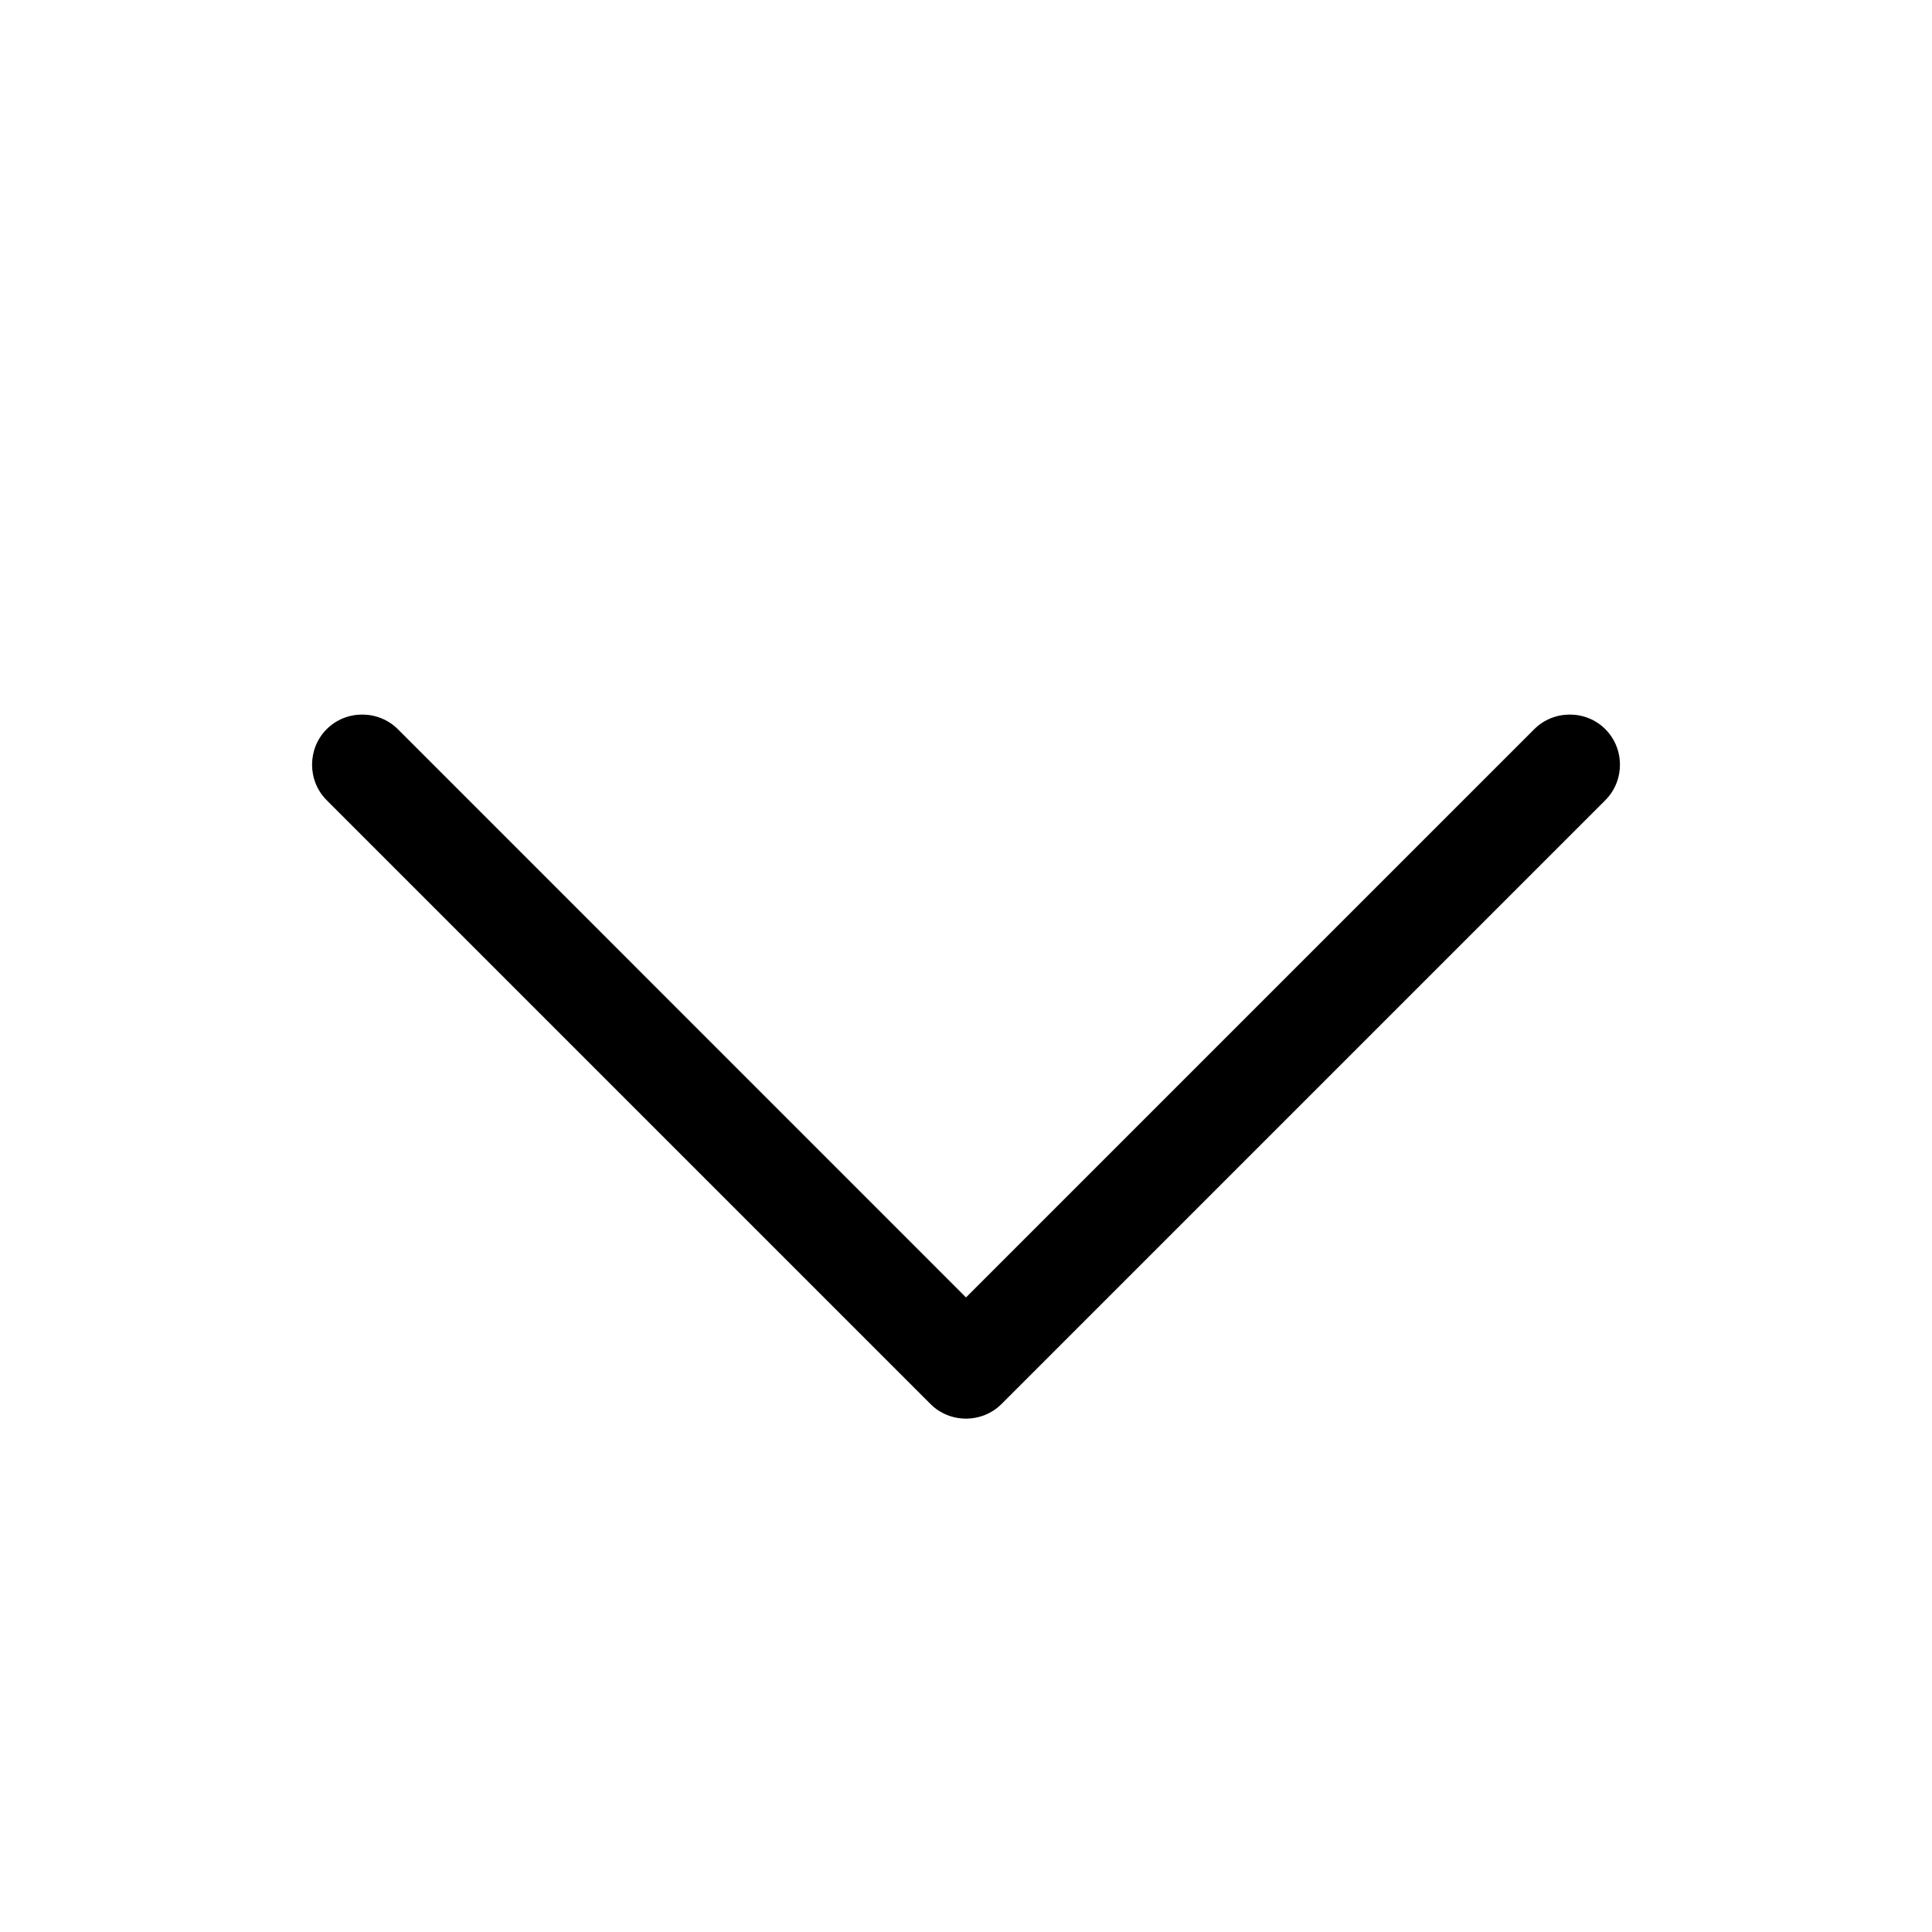 <svg width="20" height="20" viewBox="0 0 20 20" fill="none" xmlns="http://www.w3.org/2000/svg">
<g id="chevron-down">
<path id="Vector" d="M10.368 14.534C10.166 14.736 9.833 14.736 9.632 14.534L3.382 8.284C3.18 8.082 3.18 7.75 3.382 7.548C3.583 7.347 3.916 7.347 4.118 7.548L10 13.431L15.883 7.548C16.084 7.347 16.417 7.347 16.618 7.548C16.82 7.75 16.82 8.082 16.618 8.284L10.368 14.534H10.368Z" fill="black"/>
</g>
</svg>
